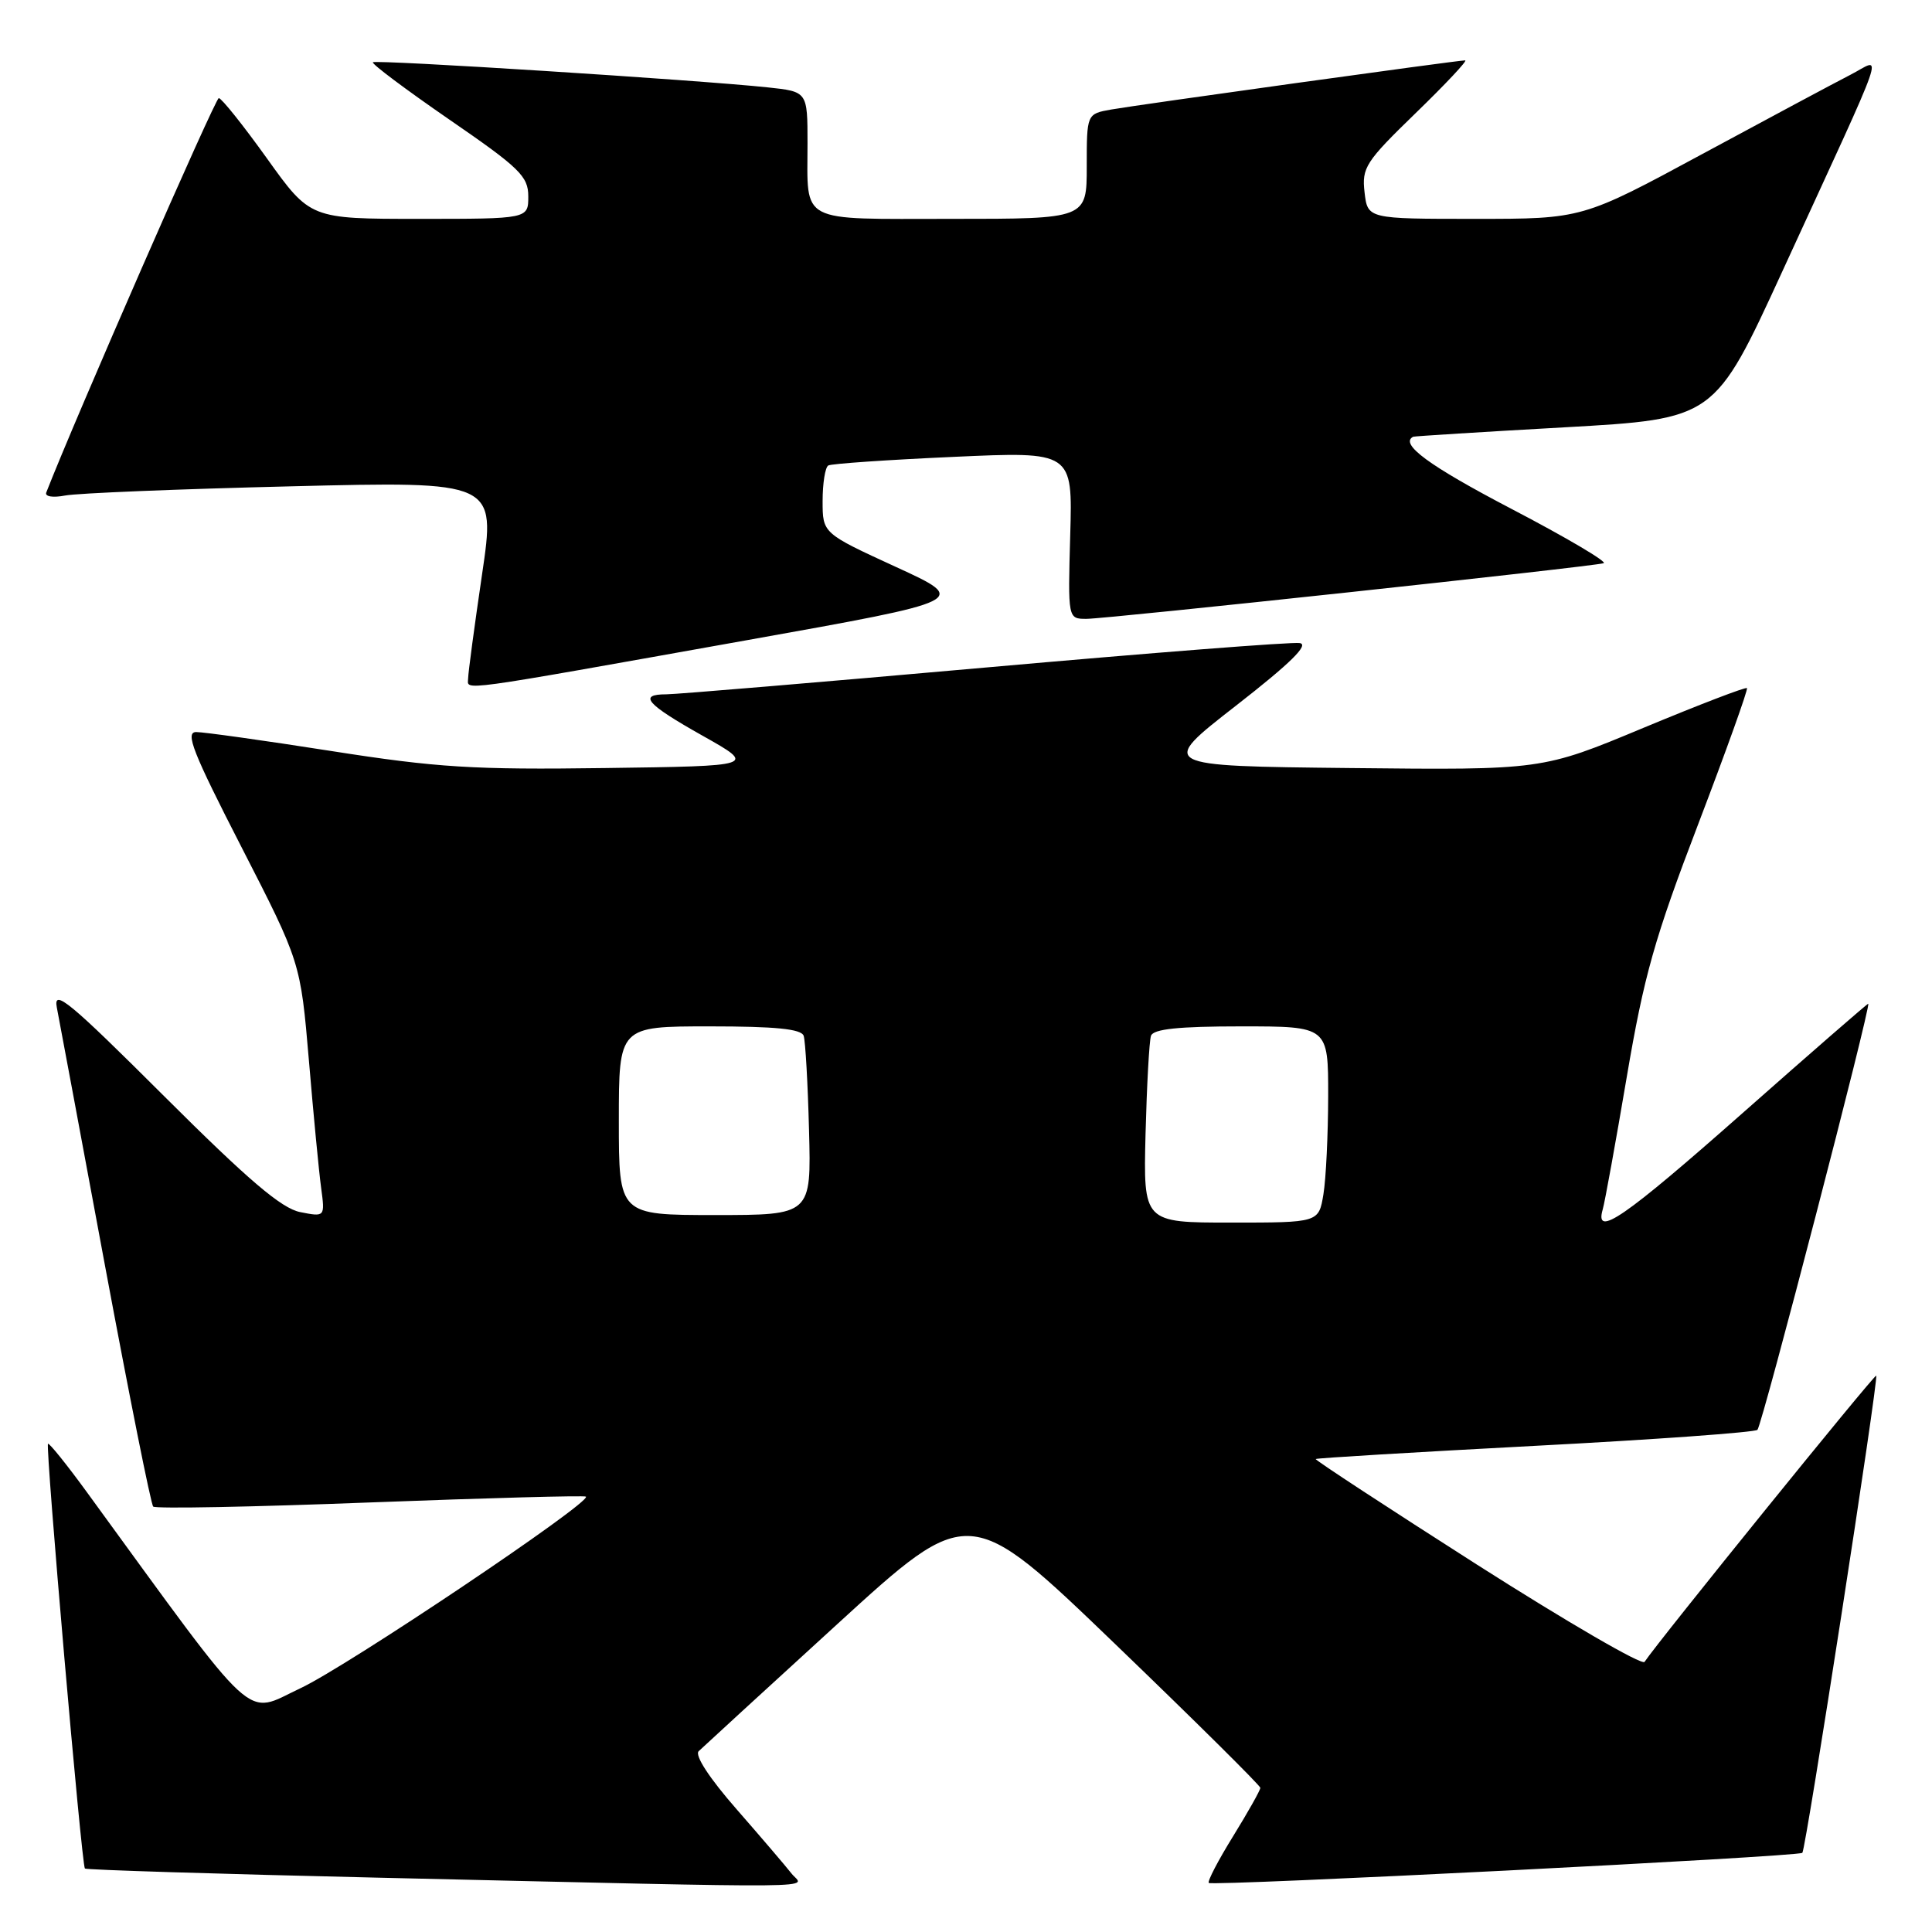 <?xml version="1.0" encoding="UTF-8" standalone="no"?>
<!DOCTYPE svg PUBLIC "-//W3C//DTD SVG 1.1//EN" "http://www.w3.org/Graphics/SVG/1.1/DTD/svg11.dtd" >
<svg xmlns="http://www.w3.org/2000/svg" xmlns:xlink="http://www.w3.org/1999/xlink" version="1.1" viewBox="0 0 256 256">
 <g >
 <path fill="currentColor"
d=" M 104.88 248.25 C 104.13 247.29 100.85 243.45 97.59 239.72 C 94.01 235.63 92.02 232.59 92.58 232.04 C 93.09 231.55 101.36 223.96 110.96 215.19 C 128.42 199.23 128.42 199.23 147.71 217.79 C 158.32 228.00 167.00 236.60 167.00 236.90 C 167.00 237.21 165.38 240.09 163.40 243.30 C 161.42 246.50 159.96 249.30 160.17 249.50 C 160.62 249.95 238.32 246.02 238.82 245.51 C 239.29 245.05 248.95 182.62 248.61 182.28 C 248.39 182.06 219.68 217.53 217.91 220.21 C 217.58 220.70 207.60 214.90 195.72 207.33 C 183.84 199.75 174.22 193.45 174.34 193.33 C 174.46 193.20 187.55 192.42 203.42 191.58 C 219.29 190.75 232.54 189.79 232.87 189.46 C 233.49 188.85 248.01 133.00 247.55 133.00 C 247.41 133.00 239.92 139.52 230.90 147.49 C 215.15 161.41 211.26 164.08 212.37 160.25 C 212.65 159.29 214.08 151.40 215.55 142.73 C 217.83 129.30 219.24 124.31 225.01 109.23 C 228.73 99.48 231.65 91.35 231.48 91.18 C 231.32 91.00 225.15 93.37 217.77 96.44 C 204.34 102.04 204.34 102.04 178.92 101.77 C 153.50 101.50 153.50 101.50 163.78 93.50 C 170.98 87.89 173.51 85.41 172.22 85.21 C 171.21 85.04 152.44 86.51 130.50 88.46 C 108.56 90.41 89.57 92.00 88.31 92.00 C 84.50 92.00 85.63 93.29 93.12 97.50 C 100.23 101.50 100.23 101.50 80.14 101.77 C 62.72 102.01 57.91 101.71 43.94 99.52 C 35.07 98.13 27.00 97.00 26.00 97.00 C 24.49 97.00 25.55 99.68 32.00 112.25 C 39.82 127.50 39.82 127.50 40.93 140.50 C 41.53 147.65 42.26 155.25 42.55 157.38 C 43.07 161.26 43.07 161.26 39.78 160.61 C 37.30 160.12 32.92 156.39 21.73 145.23 C 9.16 132.69 7.04 130.95 7.53 133.50 C 7.85 135.15 10.73 150.58 13.93 167.80 C 17.14 185.01 20.00 199.34 20.30 199.63 C 20.60 199.93 33.55 199.68 49.08 199.08 C 64.62 198.49 77.47 198.14 77.64 198.31 C 78.39 199.06 45.98 220.82 39.81 223.70 C 32.26 227.23 34.56 229.34 11.55 197.77 C 8.85 194.06 6.51 191.16 6.36 191.31 C 6.00 191.67 10.82 247.16 11.25 247.59 C 11.44 247.77 28.89 248.31 50.04 248.80 C 111.87 250.22 106.46 250.27 104.88 248.25 Z  M 98.96 84.83 C 128.41 79.57 128.41 79.57 118.71 75.12 C 109.00 70.66 109.00 70.66 109.00 66.39 C 109.00 64.04 109.34 61.92 109.75 61.68 C 110.16 61.44 117.62 60.93 126.31 60.54 C 142.13 59.82 142.13 59.82 141.81 70.91 C 141.50 82.00 141.50 82.00 143.96 82.00 C 146.70 82.00 210.93 75.09 212.49 74.63 C 213.04 74.47 207.54 71.22 200.26 67.42 C 189.32 61.70 185.42 58.83 187.25 57.87 C 187.39 57.80 196.43 57.23 207.35 56.62 C 227.19 55.50 227.19 55.50 236.15 36.00 C 250.57 4.59 249.49 7.71 245.19 9.91 C 243.16 10.95 234.34 15.67 225.58 20.40 C 209.67 29.00 209.67 29.00 195.44 29.00 C 181.22 29.00 181.22 29.00 180.81 25.48 C 180.43 22.22 180.94 21.43 187.59 14.98 C 191.55 11.14 194.50 8.00 194.14 8.00 C 193.13 8.00 150.88 13.87 147.25 14.51 C 144.00 15.09 144.00 15.09 144.00 22.05 C 144.00 29.00 144.00 29.00 126.11 29.00 C 105.60 29.00 107.00 29.74 107.00 18.99 C 107.00 12.14 107.00 12.14 101.75 11.58 C 92.40 10.59 49.79 7.88 49.41 8.25 C 49.21 8.45 53.76 11.86 59.52 15.83 C 68.87 22.26 70.00 23.36 70.00 26.02 C 70.00 29.00 70.00 29.00 55.55 29.00 C 41.11 29.00 41.11 29.00 35.38 21.00 C 32.23 16.60 29.35 13.00 28.99 13.00 C 28.52 13.00 9.95 55.45 6.13 65.26 C 5.92 65.80 7.01 65.97 8.63 65.66 C 10.21 65.35 23.69 64.80 38.60 64.44 C 65.70 63.77 65.70 63.77 63.87 76.14 C 62.87 82.94 62.04 89.12 62.03 89.88 C 62.00 91.52 59.75 91.83 98.96 84.83 Z  M 151.79 150.25 C 151.96 143.79 152.28 137.94 152.51 137.25 C 152.82 136.35 156.14 136.00 164.47 136.00 C 176.00 136.00 176.00 136.00 175.99 145.25 C 175.98 150.34 175.70 156.19 175.36 158.25 C 174.74 162.00 174.74 162.00 163.12 162.00 C 151.50 162.00 151.50 162.00 151.79 150.25 Z  M 82.00 148.50 C 82.00 136.00 82.00 136.00 94.03 136.00 C 102.76 136.00 106.18 136.34 106.49 137.25 C 106.72 137.94 107.04 143.56 107.20 149.75 C 107.50 161.00 107.50 161.00 94.75 161.00 C 82.00 161.00 82.00 161.00 82.00 148.50 Z "/>
</g>
</svg>